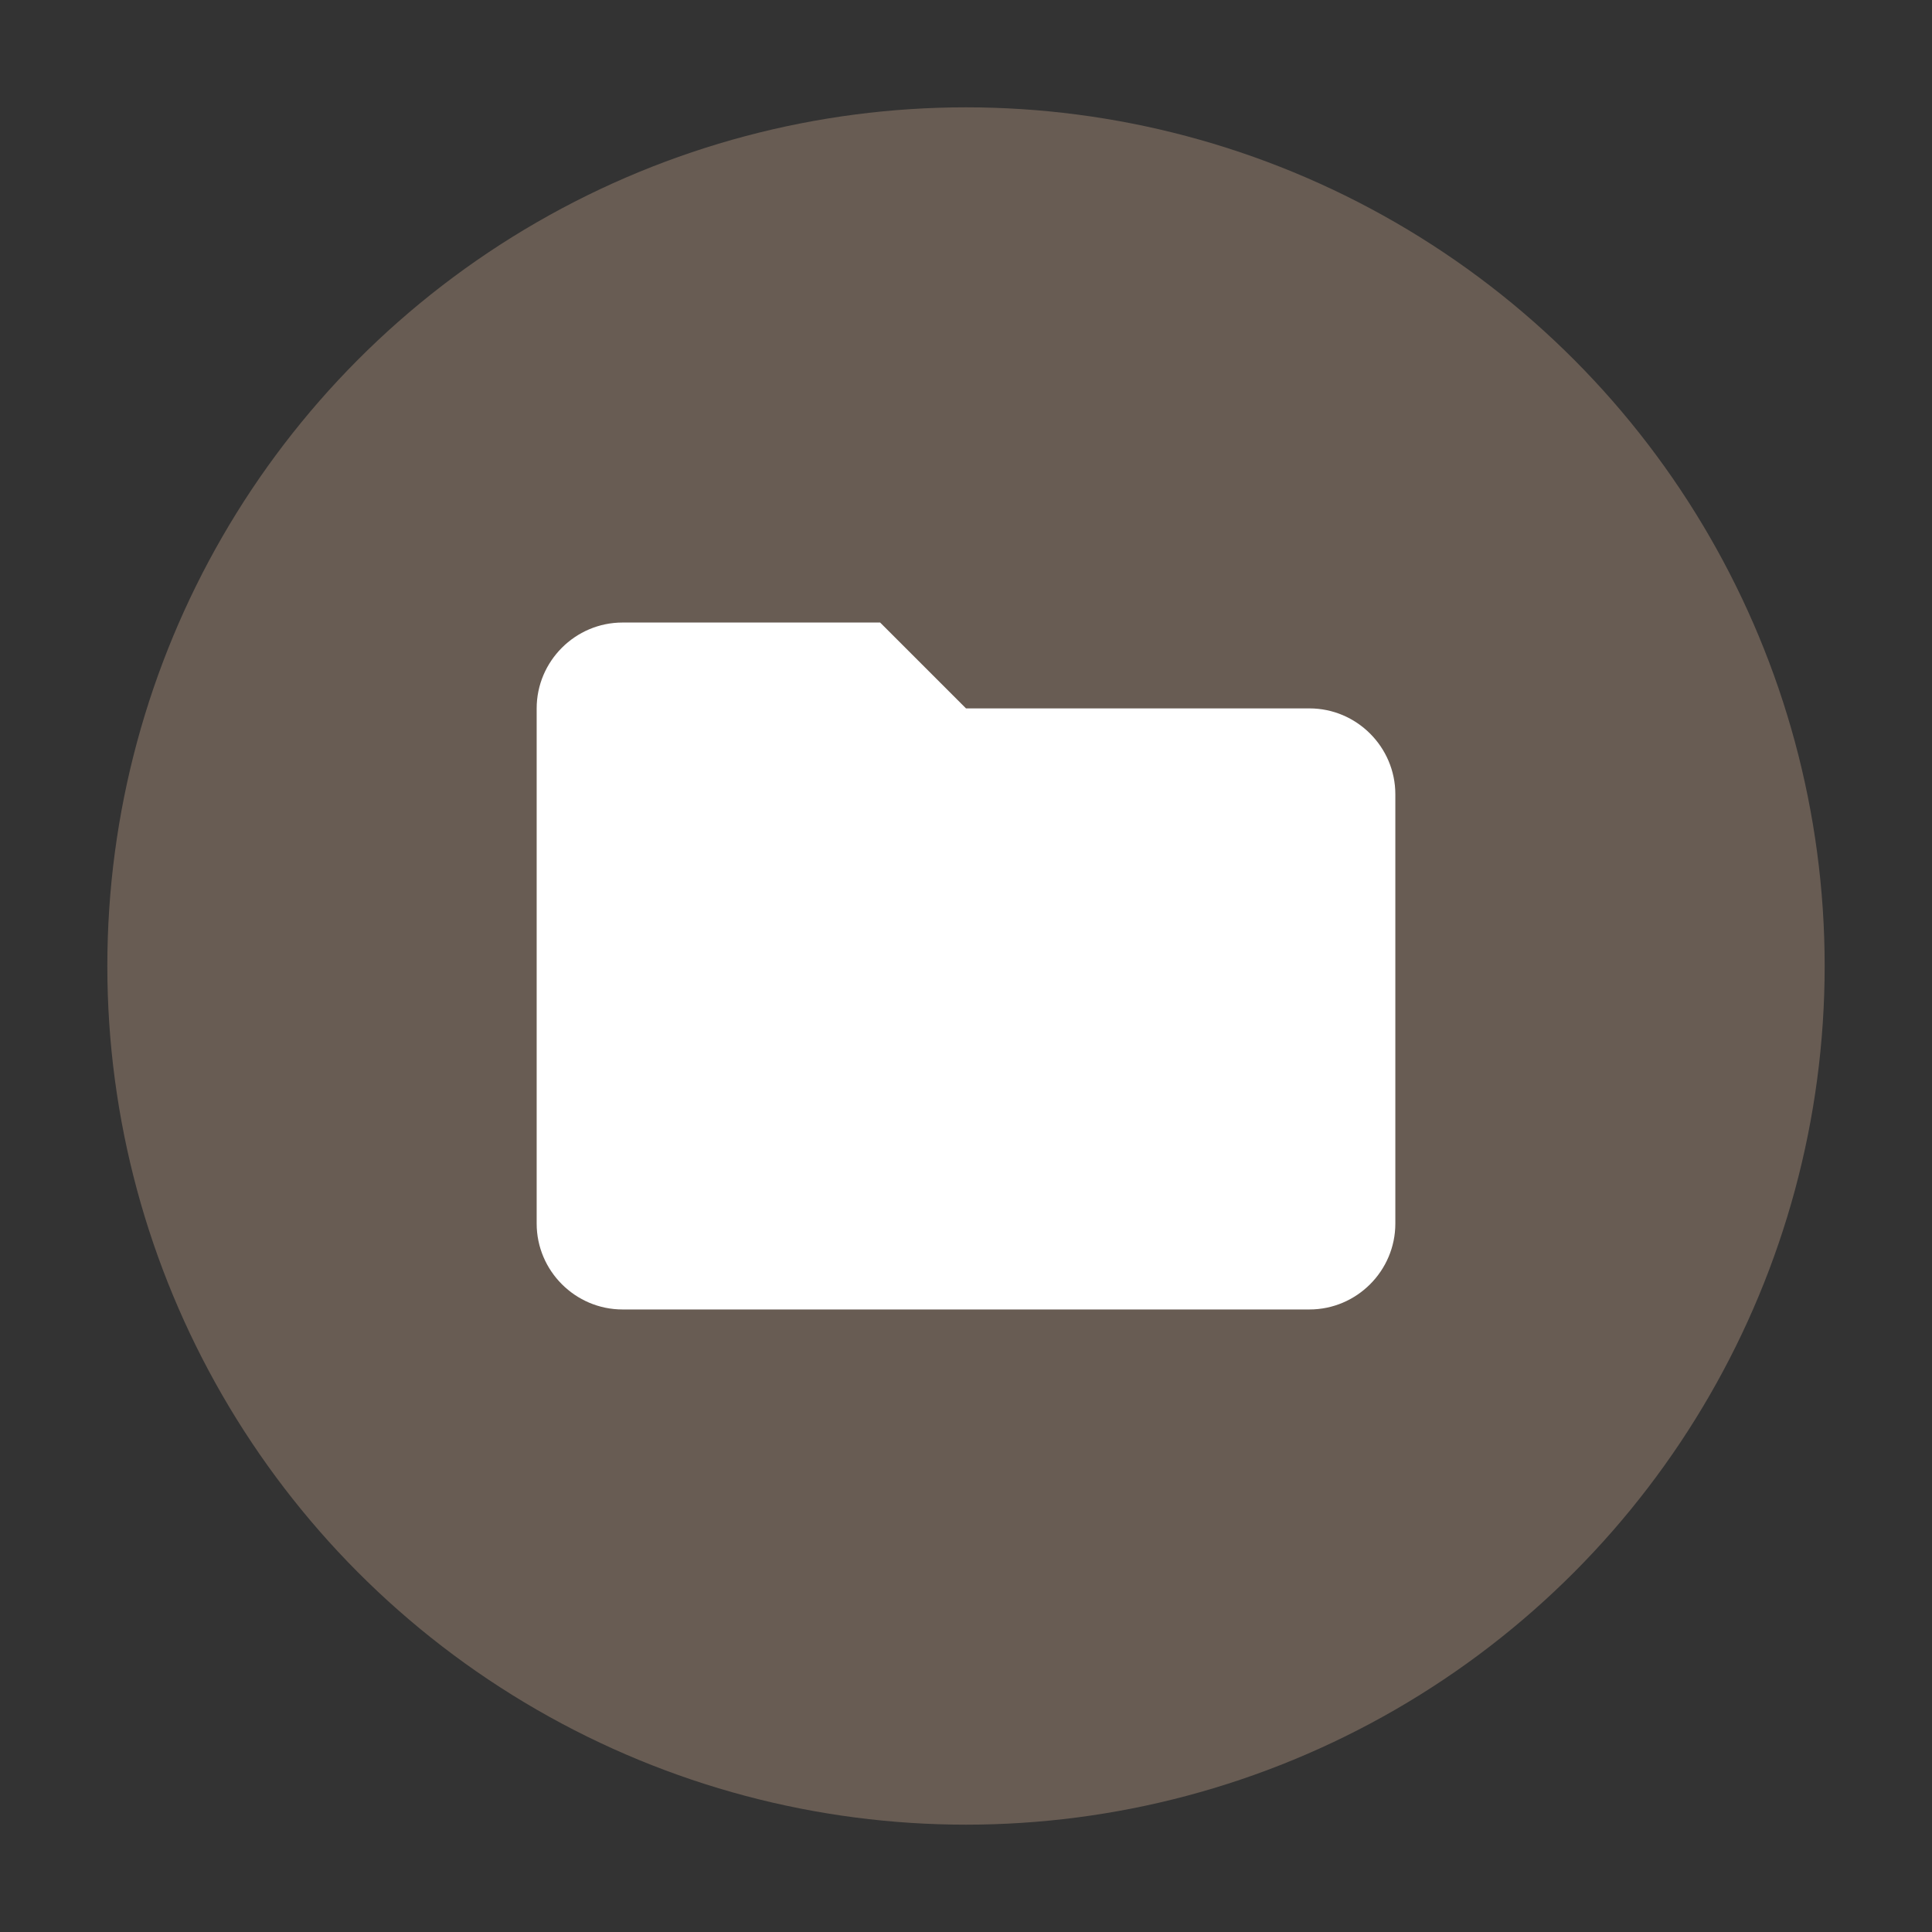 <?xml version="1.0" encoding="utf-8"?>
<!-- Generator: Adobe Illustrator 19.0.0, SVG Export Plug-In . SVG Version: 6.00 Build 0)  -->
<svg version="1.2" baseProfile="tiny" id="Layer_1" xmlns="http://www.w3.org/2000/svg" xmlns:xlink="http://www.w3.org/1999/xlink"
	 x="0px" y="0px" viewBox="-127 83 45 45" xml:space="preserve">
<rect x="-127" y="83" width="45" height="45" fill="#333333" stroke="none"/>
<circle fill="#685C53" cx="-104.5" cy="105.5" r="20"/>
<path fill="#FFFFFF" d="M-106.5,97.5h-6c-1.1,0-2,0.9-2,2v12c0,1.1,0.9,2,2,2h16c1.1,0,2-0.9,2-2v-10c0-1.1-0.9-2-2-2h-8
	L-106.5,97.5z"/>
</svg>
